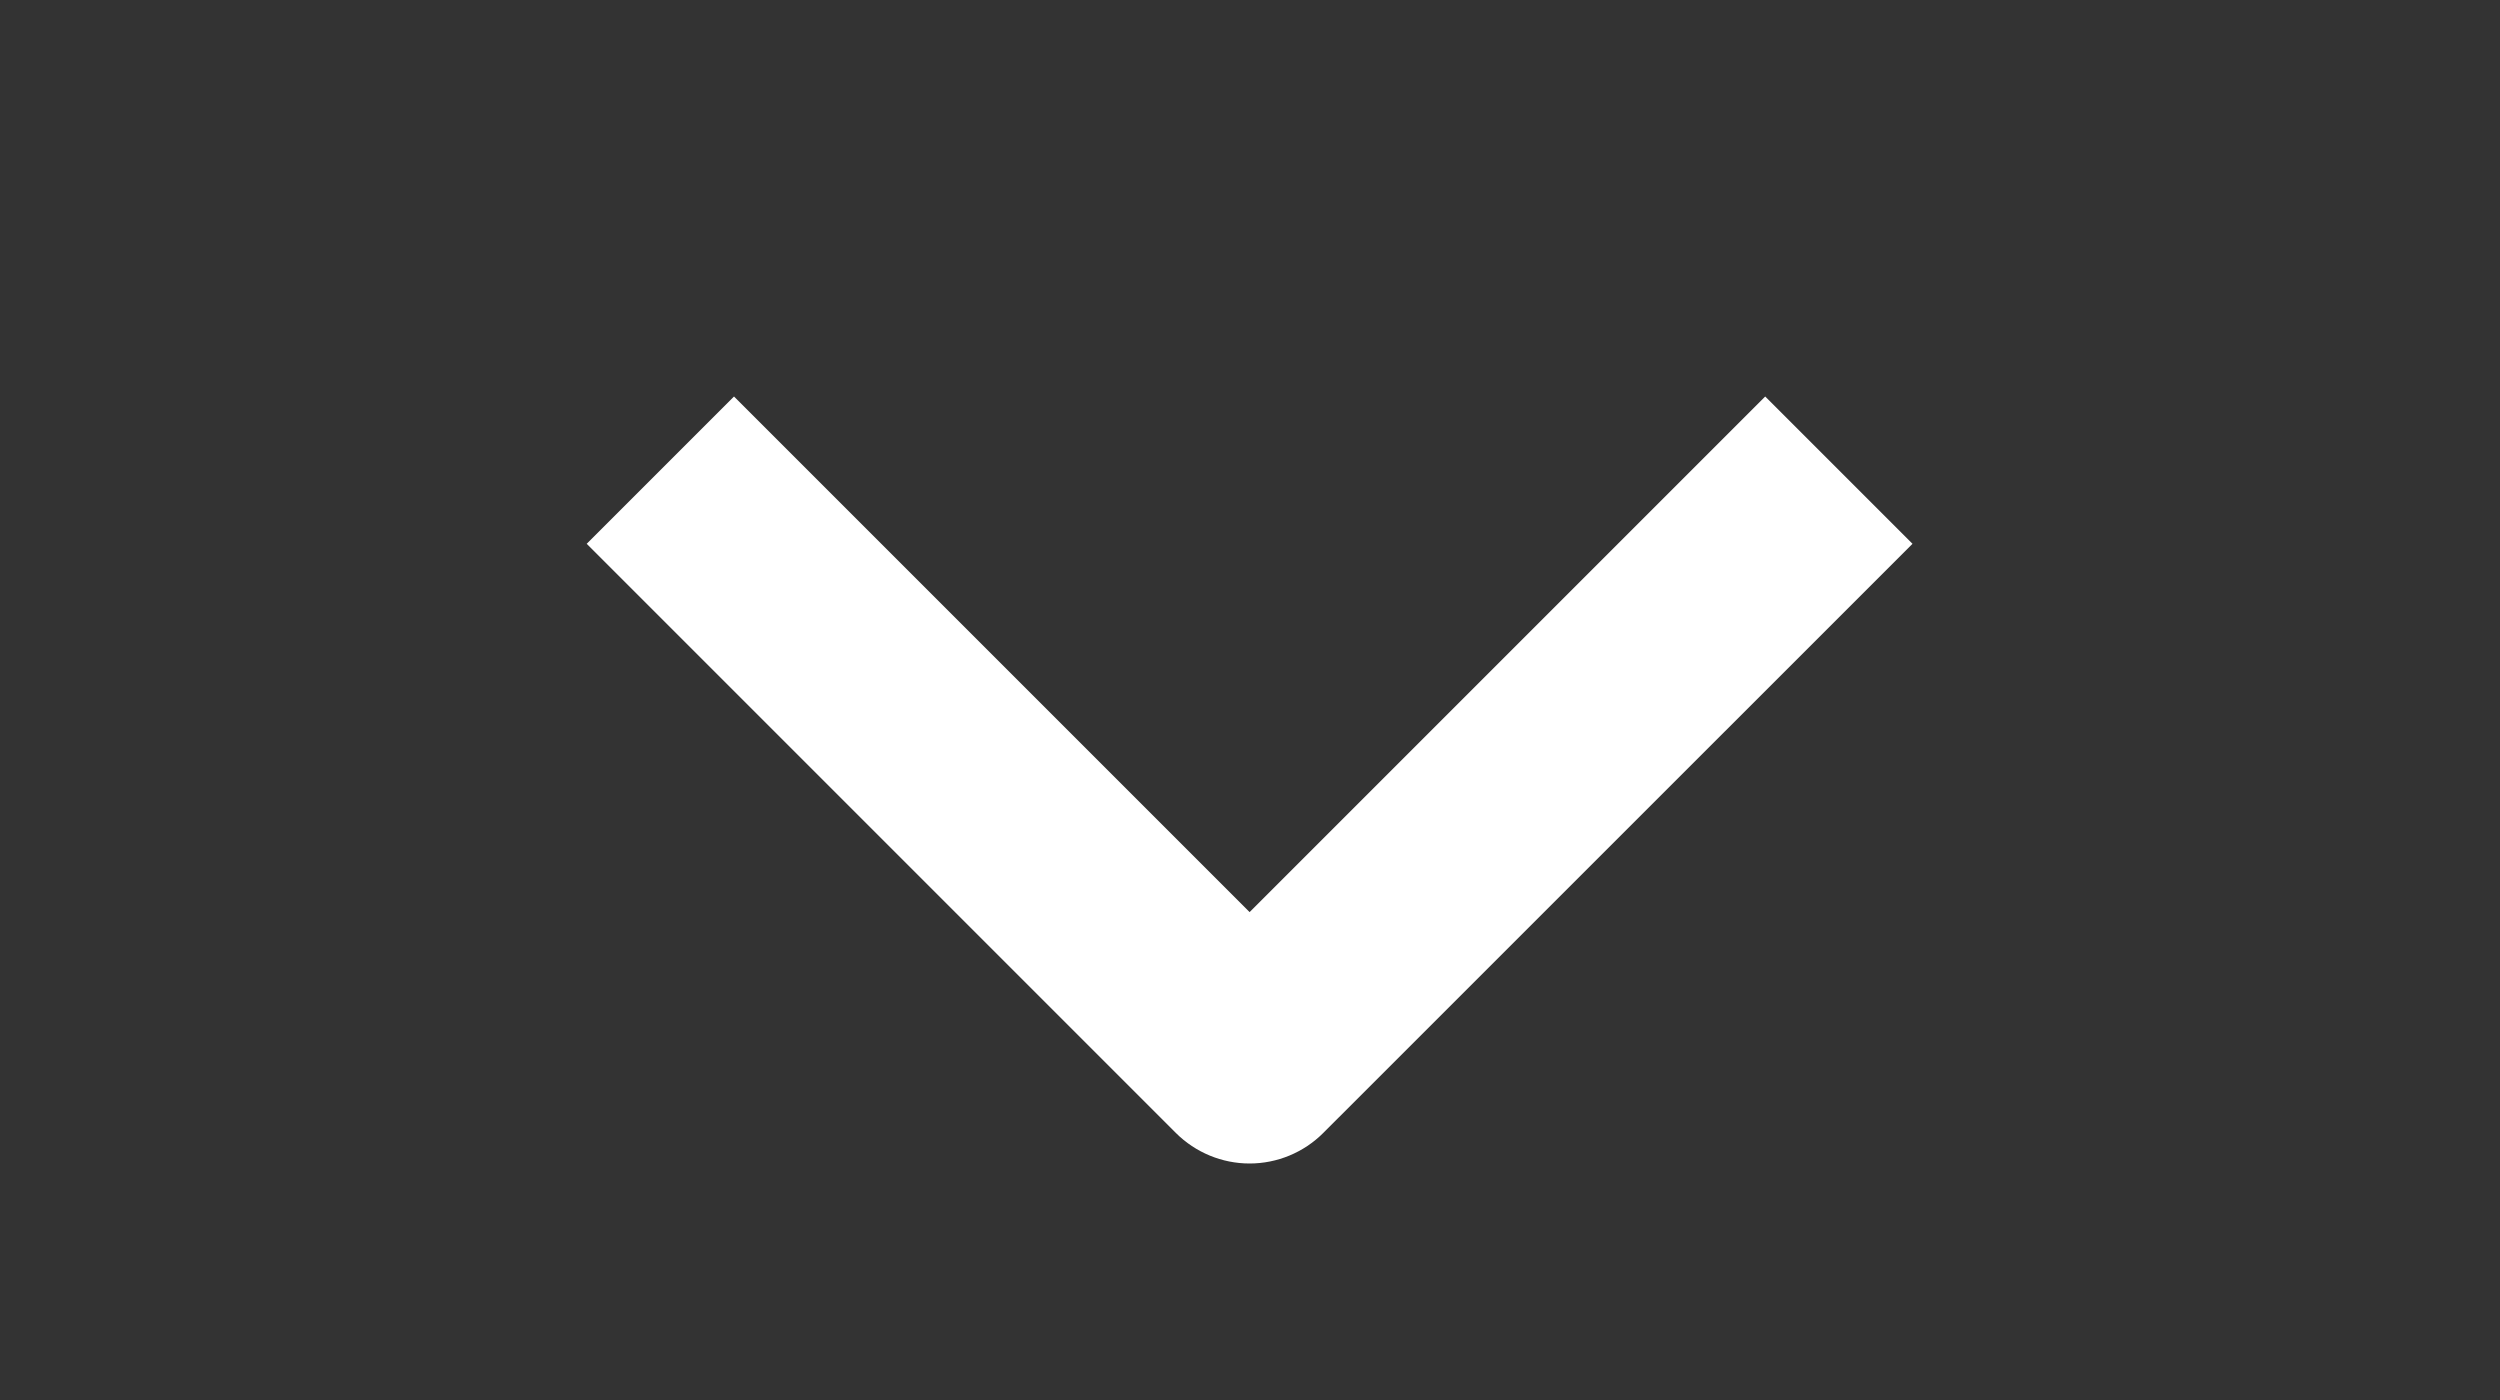 <!-- <svg width="19" height="12" viewBox="0 0 19 12" fill="none" xmlns="http://www.w3.org/2000/svg">
<path d="M1 1.25L9.5 9.75L18 1.25" stroke="black" stroke-width="2"/>
</svg> -->

<svg xmlns="http://www.w3.org/2000/svg" width="25" height="14" viewBox="0 0 25 14" fill="none">
  <rect x="0" y="0" width="25" height="14" fill="#333333" stroke="none"/>
  <g clip-path="url(#clip0_637_6247)">
    <path fill-rule="evenodd" clip-rule="evenodd" d="M11.759 11.33L5.867 5.438L7.34 3.965L12.496 9.121L17.652 3.965L19.125 5.438L13.232 11.33C13.037 11.525 12.772 11.635 12.496 11.635C12.22 11.635 11.955 11.525 11.759 11.33Z" fill="white"/>
  </g>
  <defs>
    <clipPath id="clip0_637_6247">
      <rect width="12.5" height="25" fill="white" transform="matrix(0 1 -1 0 25 0.75)"/>
    </clipPath>
  </defs>
</svg>